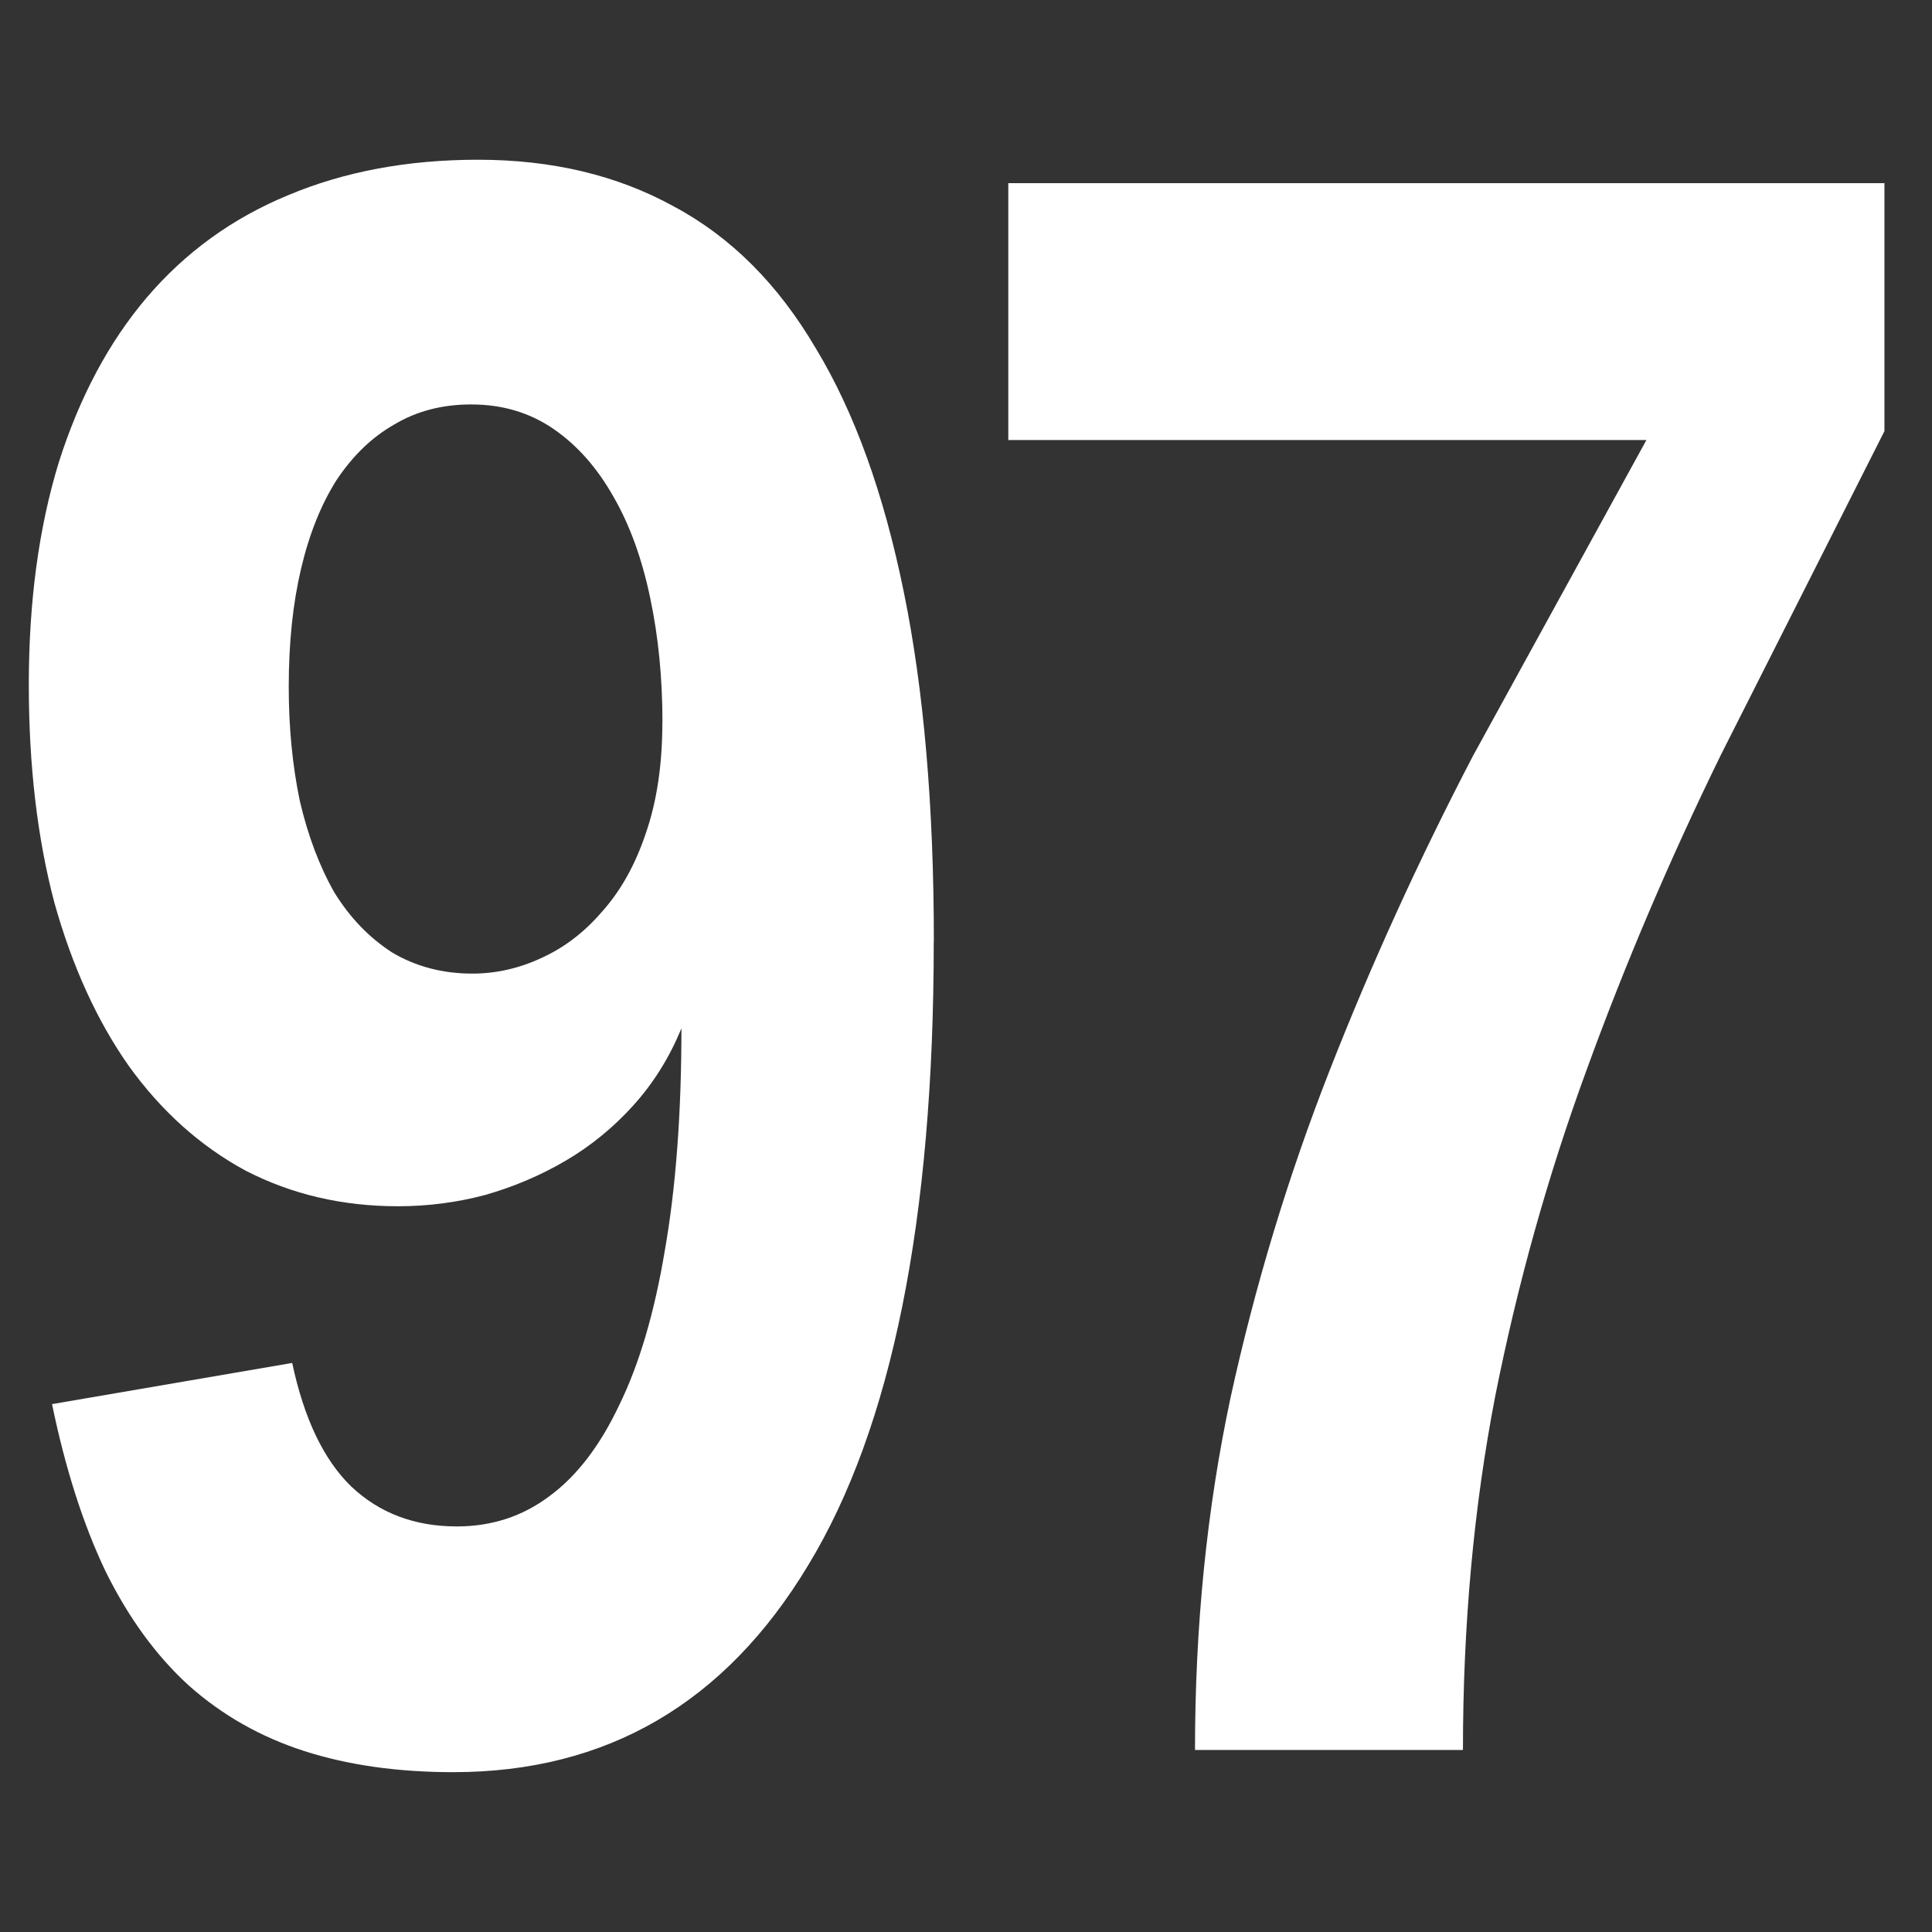 <?xml version="1.0" encoding="UTF-8" standalone="no"?>
<!-- Created with Inkscape (http://www.inkscape.org/) -->

<svg
   xmlns:dc="http://purl.org/dc/elements/1.1/"
   xmlns:cc="http://creativecommons.org/ns#"
   xmlns:rdf="http://www.w3.org/1999/02/22-rdf-syntax-ns#"
   xmlns:svg="http://www.w3.org/2000/svg"
   xmlns="http://www.w3.org/2000/svg"
   xmlns:sodipodi="http://sodipodi.sourceforge.net/DTD/sodipodi-0.dtd"
   xmlns:inkscape="http://www.inkscape.org/namespaces/inkscape"
   width="72"
   height="72"
   viewBox="0 0 19.05 19.05"
   version="1.1"
   id="svg8"
   sodipodi:docname="numIcon.svg"
   inkscape:version="0.92.2 (5c3e80d, 2017-08-06)">
  <rect x="0" y="0" width="19.05" height="19.05" fill="#333333" stroke="none"/>
  <defs
     id="defs2" />
  <sodipodi:namedview
     id="base"
     pagecolor="#ffffff"
     bordercolor="#666666"
     borderopacity="1.0"
     inkscape:pageopacity="0.0"
     inkscape:pageshadow="2"
     inkscape:zoom="12.041667"
     inkscape:cx="23.888031"
     inkscape:cy="34.960949"
     inkscape:document-units="px"
     inkscape:current-layer="layer1"
     showgrid="true"
     units="px">
    <inkscape:grid
       type="xygrid"
       id="grid815" />
  </sodipodi:namedview>
  <g
     inkscape:label="Layer 1"
     inkscape:groupmode="layer"
     id="layer1"
     transform="translate(0,-277.95)">
    <g
       aria-label="97"
       style="font-style:normal;font-variant:normal;font-weight:normal;font-stretch:normal;font-size:22.455px;line-height:125%;font-family:'Liberation Sans Narrow';-inkscape-font-specification:'Liberation Sans Narrow';text-align:center;letter-spacing:0px;word-spacing:0px;text-anchor:middle;fill:#ffffff;fill-opacity:1;stroke:none;stroke-width:0.702px;stroke-linecap:butt;stroke-linejoin:miter;stroke-opacity:1"
       id="text4518">
      <path
         d="m 9.207,287.234 q 0,4.112 -1.239,6.151 -1.228,2.039 -3.498,2.039 -0.822,0 -1.469,-0.208 -0.647,-0.208 -1.14,-0.647 -0.482,-0.439 -0.822,-1.129 -0.329,-0.691 -0.526,-1.645 l 2.368,-0.406 q 0.175,0.822 0.581,1.217 0.417,0.395 1.042,0.395 0.515,0 0.91,-0.296 0.406,-0.296 0.691,-0.899 0.296,-0.603 0.45,-1.524 0.164,-0.932 0.164,-2.193 -0.175,0.428 -0.471,0.757 -0.296,0.329 -0.669,0.548 -0.373,0.219 -0.8,0.34 -0.417,0.11 -0.855,0.11 -0.822,0 -1.502,-0.351 -0.669,-0.362 -1.151,-1.031 -0.471,-0.669 -0.735,-1.612 -0.252,-0.954 -0.252,-2.149 0,-1.228 0.296,-2.193 0.307,-0.965 0.866,-1.623 0.57,-0.669 1.392,-1.009 0.833,-0.351 1.875,-0.351 1.096,0 1.93,0.46 0.844,0.45 1.403,1.403 0.57,0.943 0.866,2.401 0.296,1.447 0.296,3.443 z m -2.675,-2.16 q 0,-0.658 -0.121,-1.228 -0.121,-0.581 -0.362,-0.998 -0.241,-0.428 -0.592,-0.669 -0.351,-0.241 -0.811,-0.241 -0.428,0 -0.757,0.197 -0.329,0.186 -0.57,0.548 -0.23,0.362 -0.351,0.877 -0.121,0.515 -0.121,1.162 0,0.603 0.11,1.129 0.121,0.515 0.34,0.899 0.23,0.373 0.57,0.592 0.351,0.208 0.789,0.208 0.351,0 0.68,-0.153 0.34,-0.153 0.603,-0.461 0.274,-0.307 0.428,-0.767 0.164,-0.471 0.164,-1.096 z"
         style="font-style:normal;font-variant:normal;font-weight:bold;font-stretch:condensed;font-size:22.455px;font-family:'Liberation Sans Narrow';-inkscape-font-specification:'Liberation Sans Narrow Bold Condensed';text-align:center;letter-spacing:-0.757px;word-spacing:0px;writing-mode:lr-tb;text-anchor:middle;stroke-width:0.702px"
         id="path1285" />
      <path
         d="m 18.581,282.201 q 0,0 -1.612,3.191 -0.757,1.546 -1.327,3.114 -0.57,1.557 -0.899,3.212 -0.318,1.645 -0.318,3.487 H 11.783 q 0,-1.831 0.351,-3.476 0.362,-1.656 0.976,-3.223 0.614,-1.568 1.414,-3.103 l 1.71,-3.114 H 9.942 v -2.533 H 18.581 Z"
         style="font-style:normal;font-variant:normal;font-weight:bold;font-stretch:condensed;font-size:22.455px;font-family:'Liberation Sans Narrow';-inkscape-font-specification:'Liberation Sans Narrow Bold Condensed';text-align:center;letter-spacing:-0.757px;word-spacing:0px;writing-mode:lr-tb;text-anchor:middle;stroke-width:0.702px"
         id="path1287" />
    </g>
  </g>
</svg>
